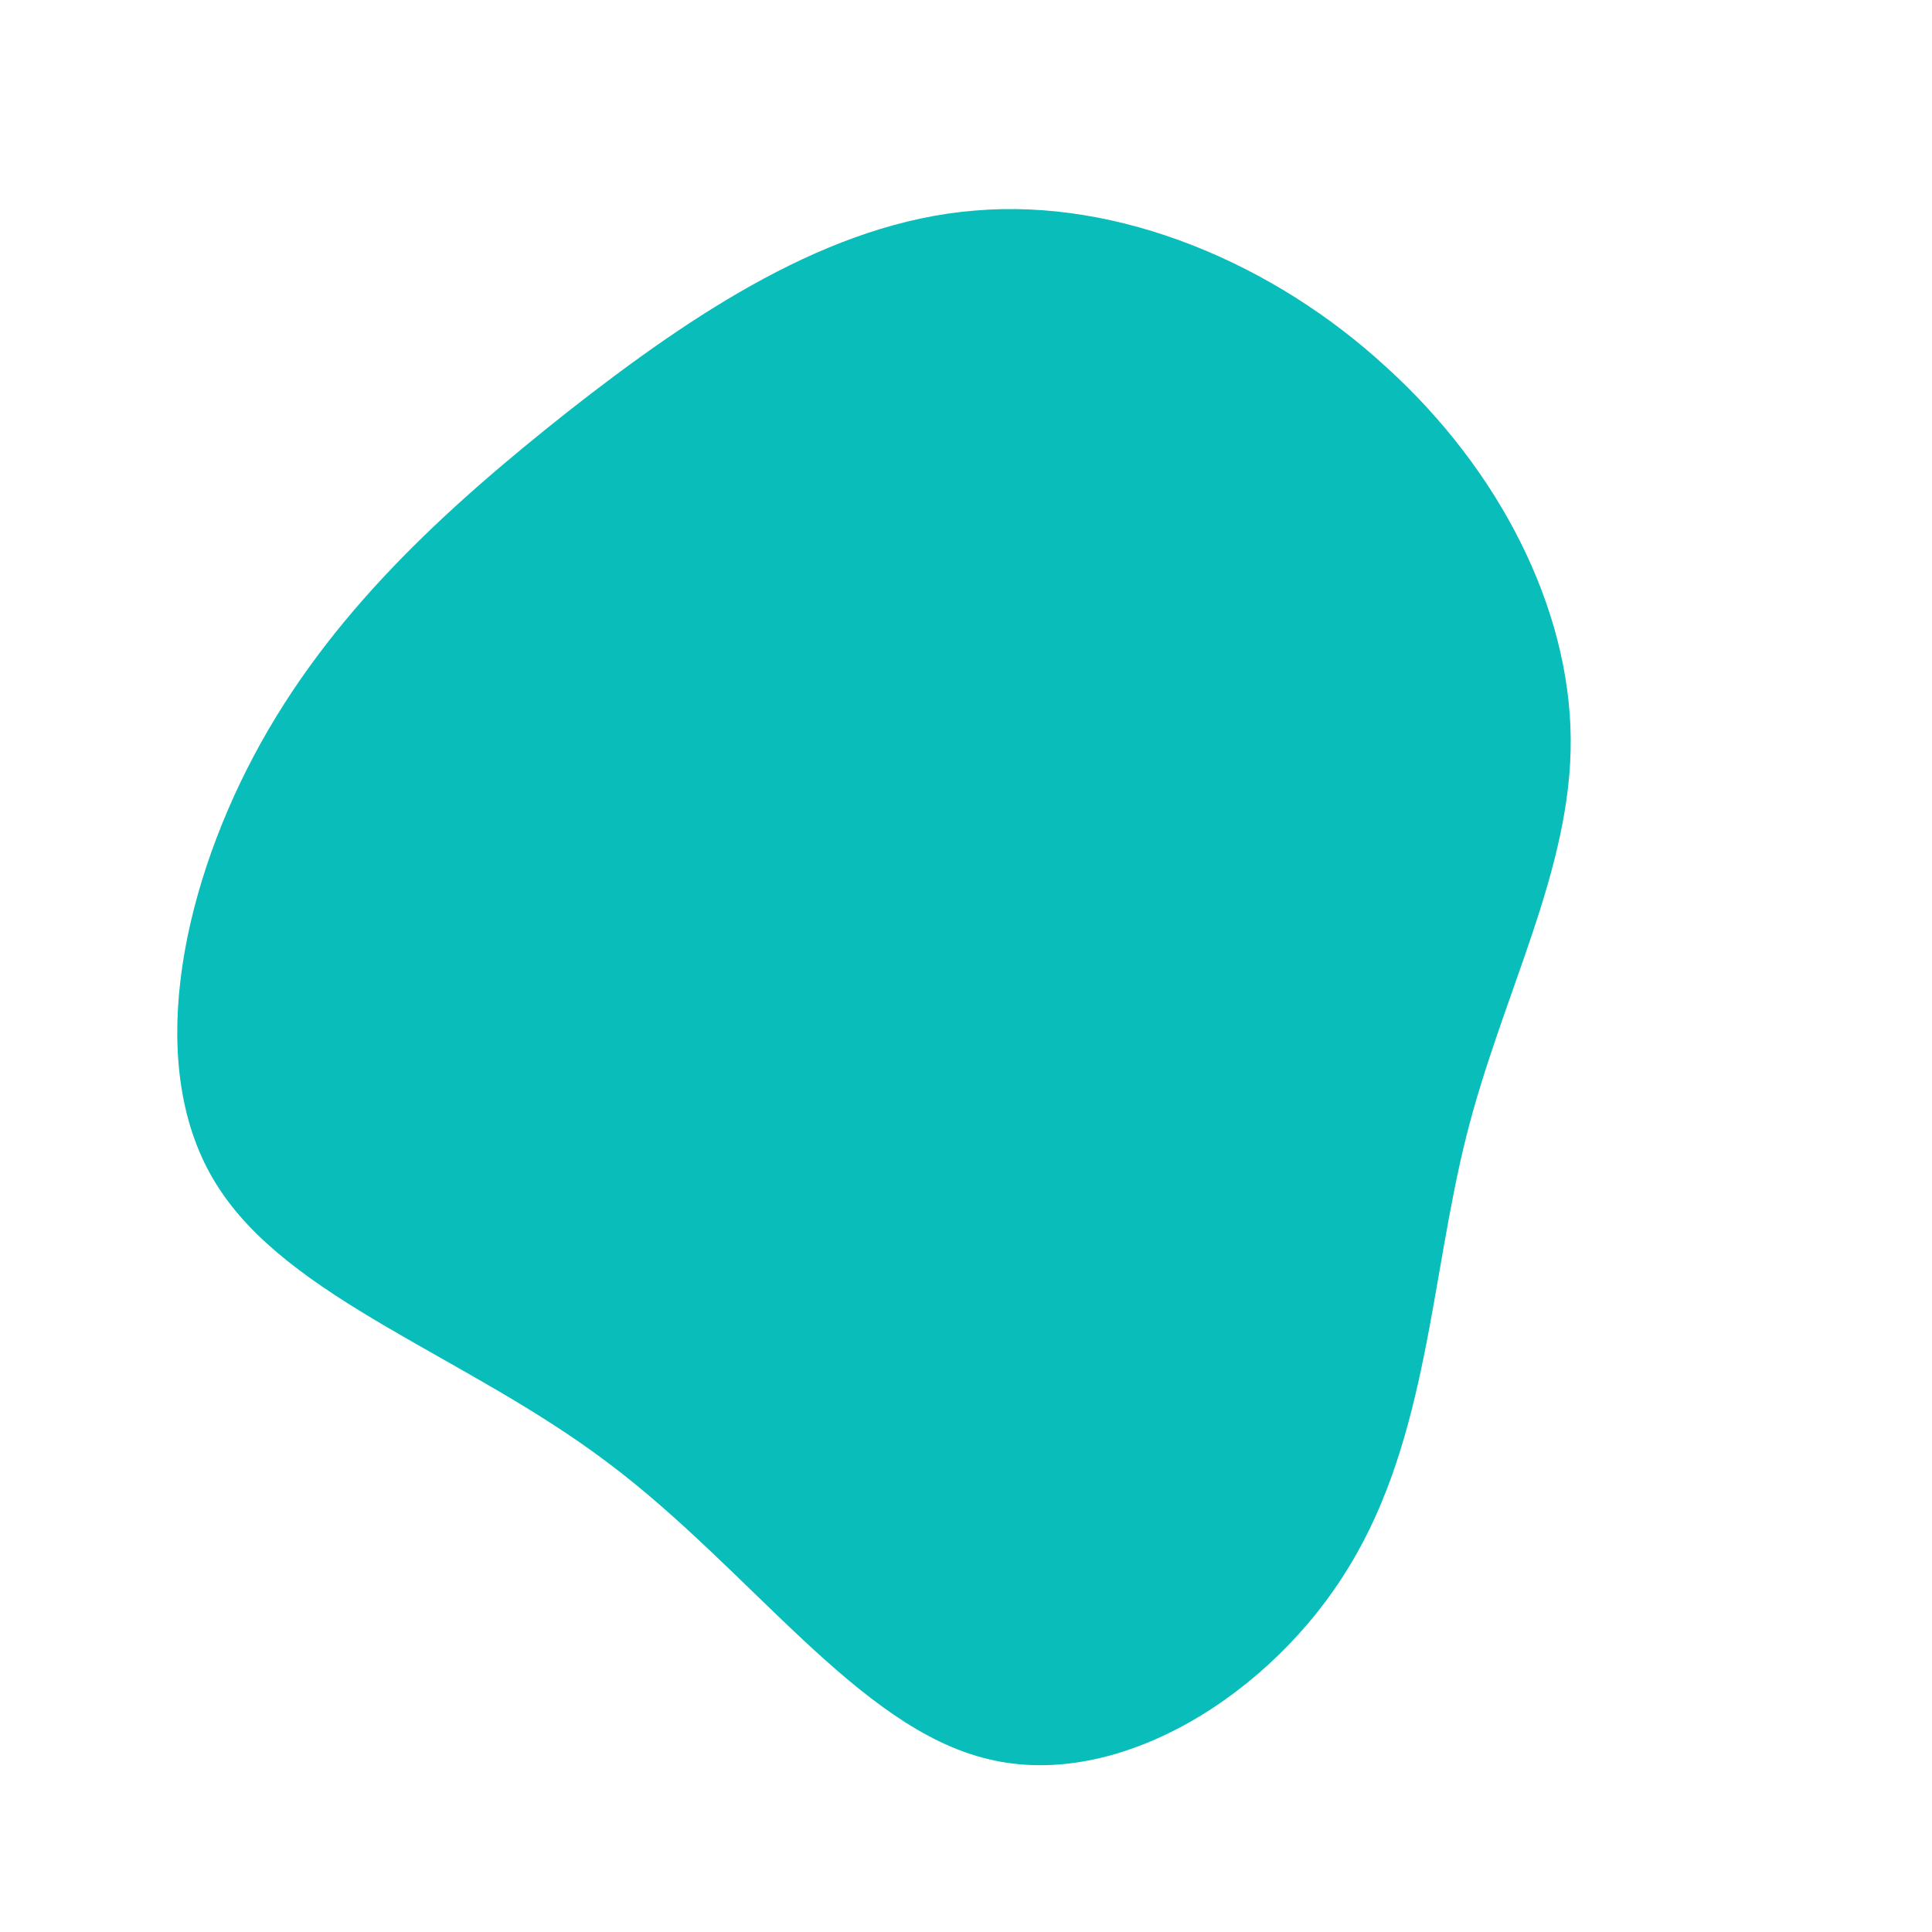 <?xml version="1.0" standalone="no"?>
<svg viewBox="0 0 200 200" xmlns="http://www.w3.org/2000/svg">
  <path fill="#08BDBA" d="M43.5,-62C55.2,-51.4,62.5,-37.1,62.6,-23.5C62.7,-9.9,55.5,2.9,51.8,17.6C48.1,32.3,47.8,48.8,39.7,62.1C31.7,75.4,15.8,85.4,2.3,82.1C-11.2,78.9,-22.3,62.5,-37.1,51.4C-51.8,40.3,-70.2,34.5,-77.6,22.6C-85,10.8,-81.4,-7.3,-73.7,-21.8C-66,-36.3,-54.1,-47.2,-41.2,-57.4C-28.2,-67.6,-14.1,-77,0.9,-78.2C15.9,-79.5,31.9,-72.7,43.5,-62Z" transform="translate(100 100)" />
</svg>
